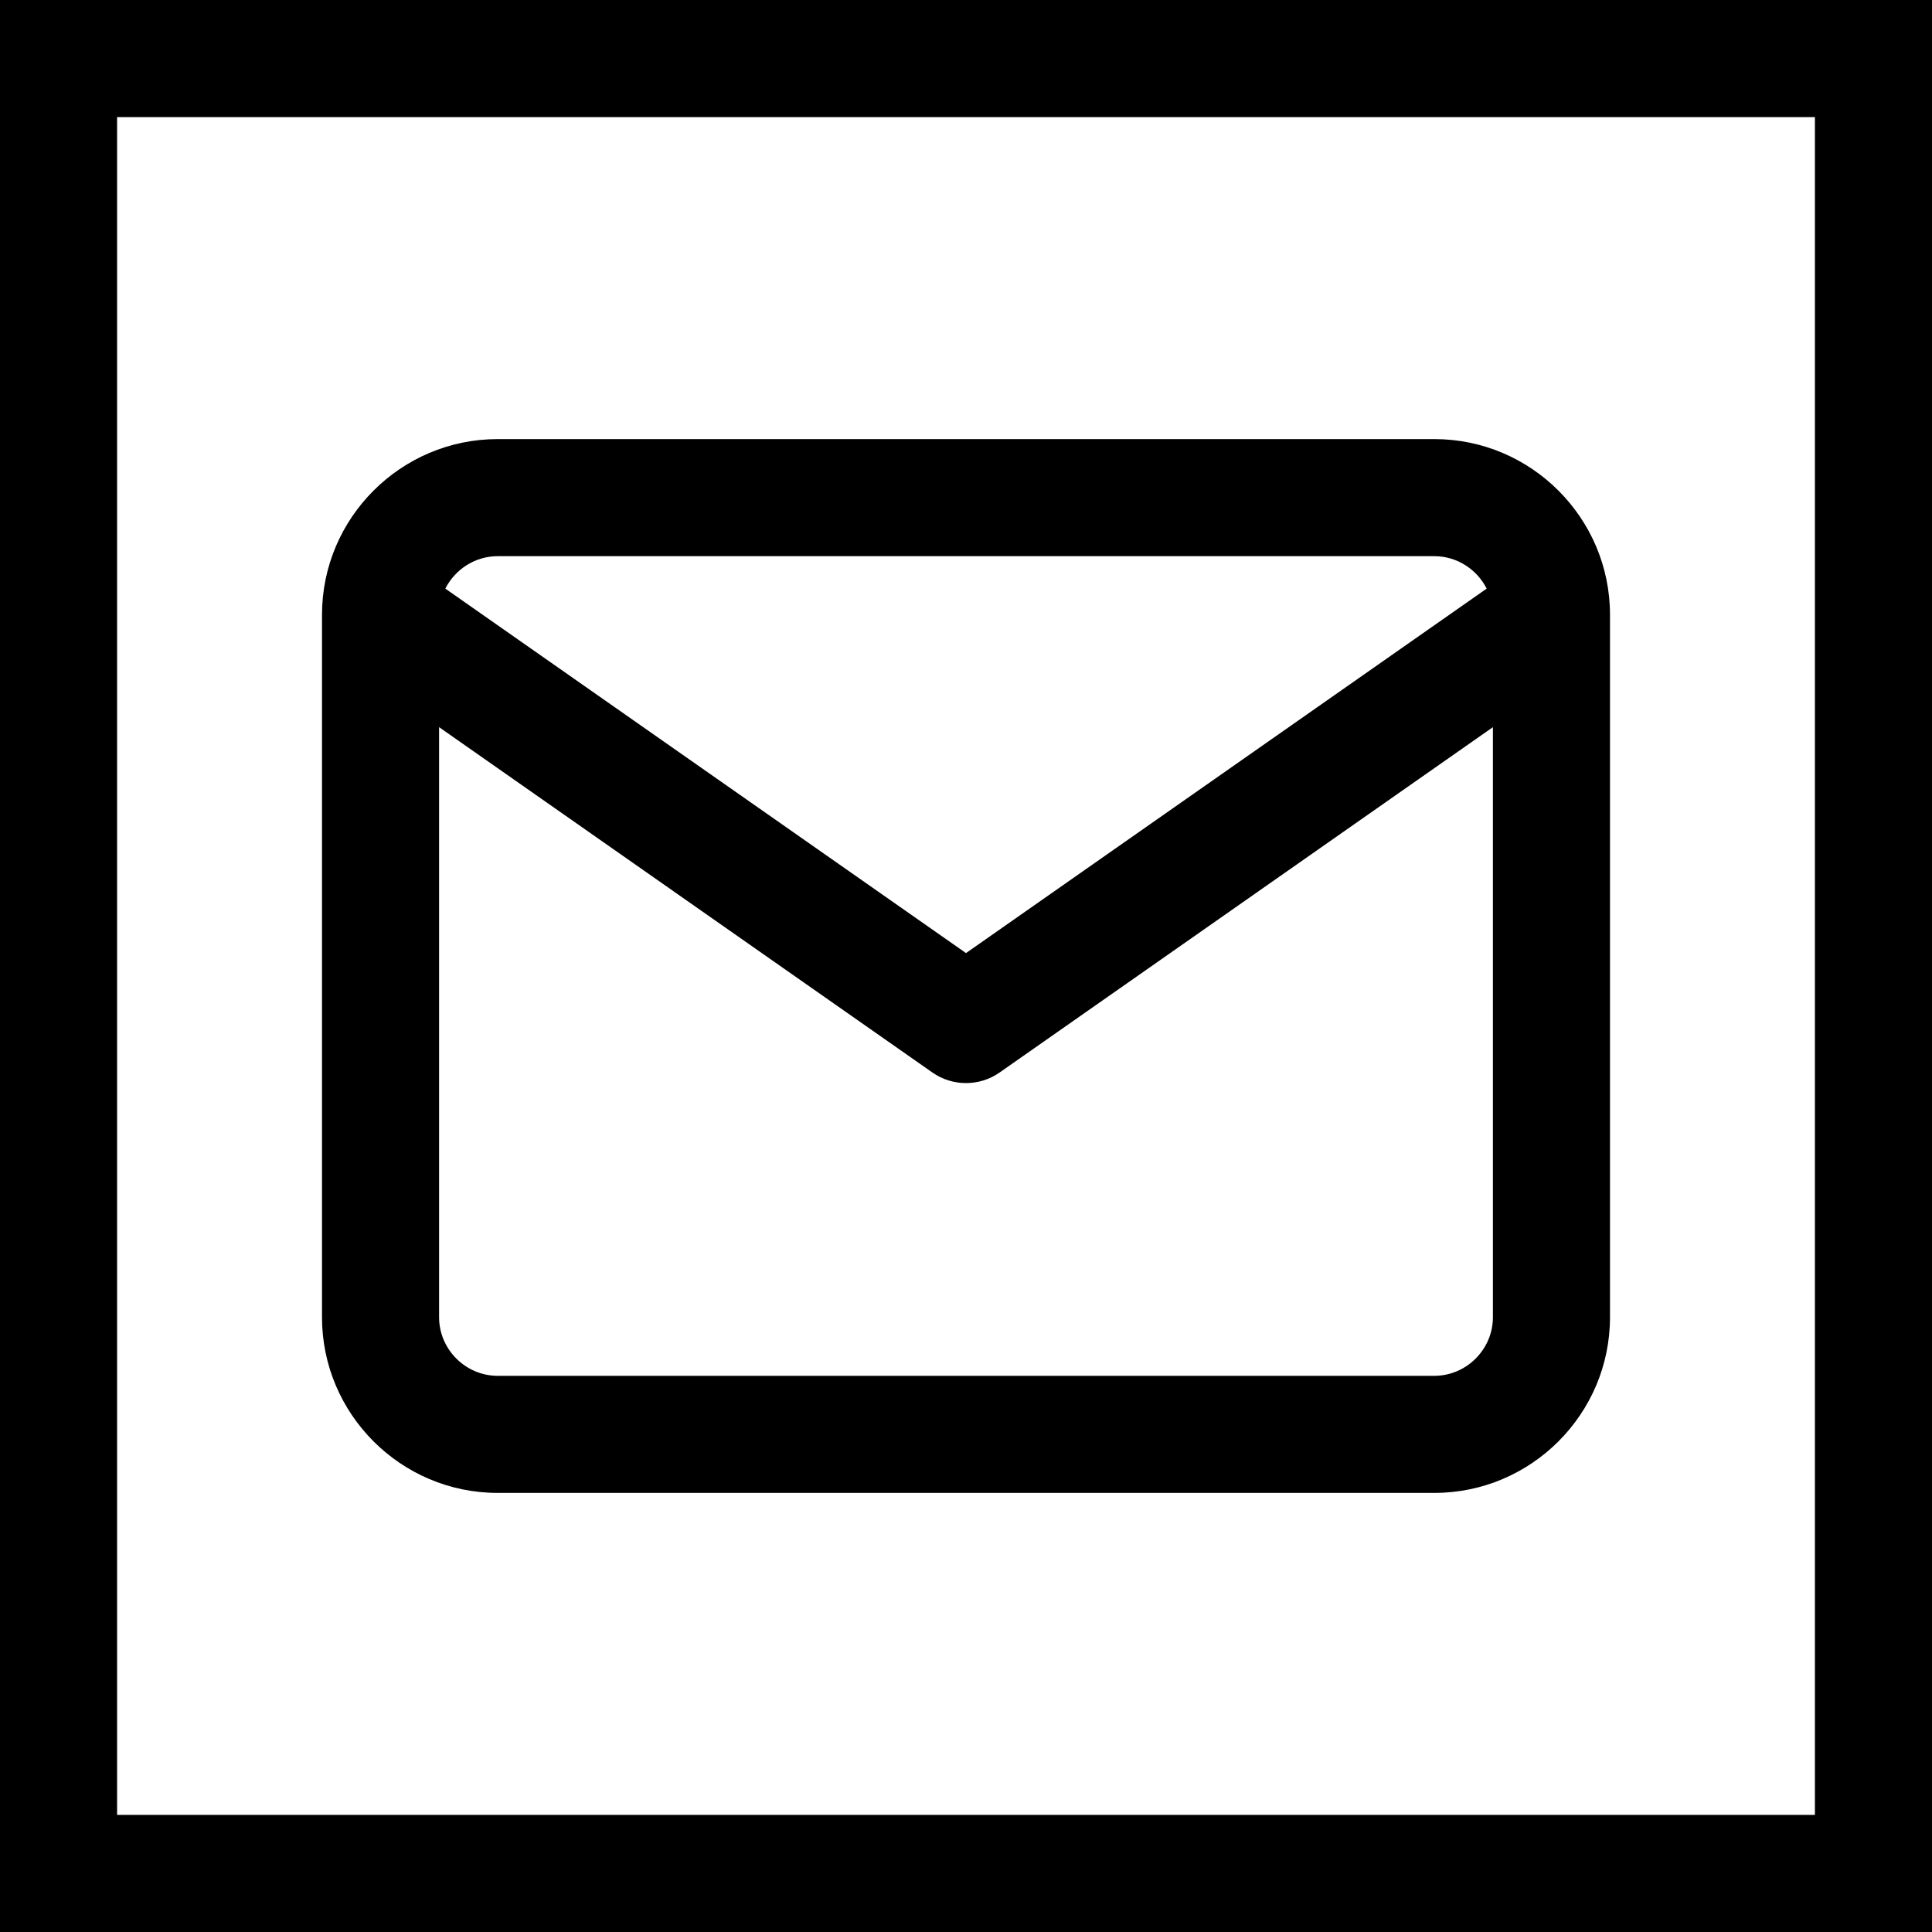 <svg width="66" height="66" viewBox="0 0 66 66" fill="none" xmlns="http://www.w3.org/2000/svg">
<path fill-rule="evenodd" clip-rule="evenodd" d="M4 4H62V62H4V4ZM0 0H4H62H66V4V62V66H62H4H0V62V4V0ZM33 32.559L15.213 20.108C15.544 19.454 16.224 19 17 19H49C49.776 19 50.456 19.454 50.787 20.108L33 32.559ZM34.147 36.639L51 24.841V45C51 46.095 50.095 47 49 47H17C15.905 47 15 46.095 15 45V24.841L31.853 36.639C32.542 37.12 33.458 37.12 34.147 36.639ZM17 15C13.695 15 11 17.695 11 21V45C11 48.305 13.695 51 17 51H49C52.305 51 55 48.305 55 45V21C55 17.695 52.305 15 49 15H17Z" fill="black"/>
</svg>
